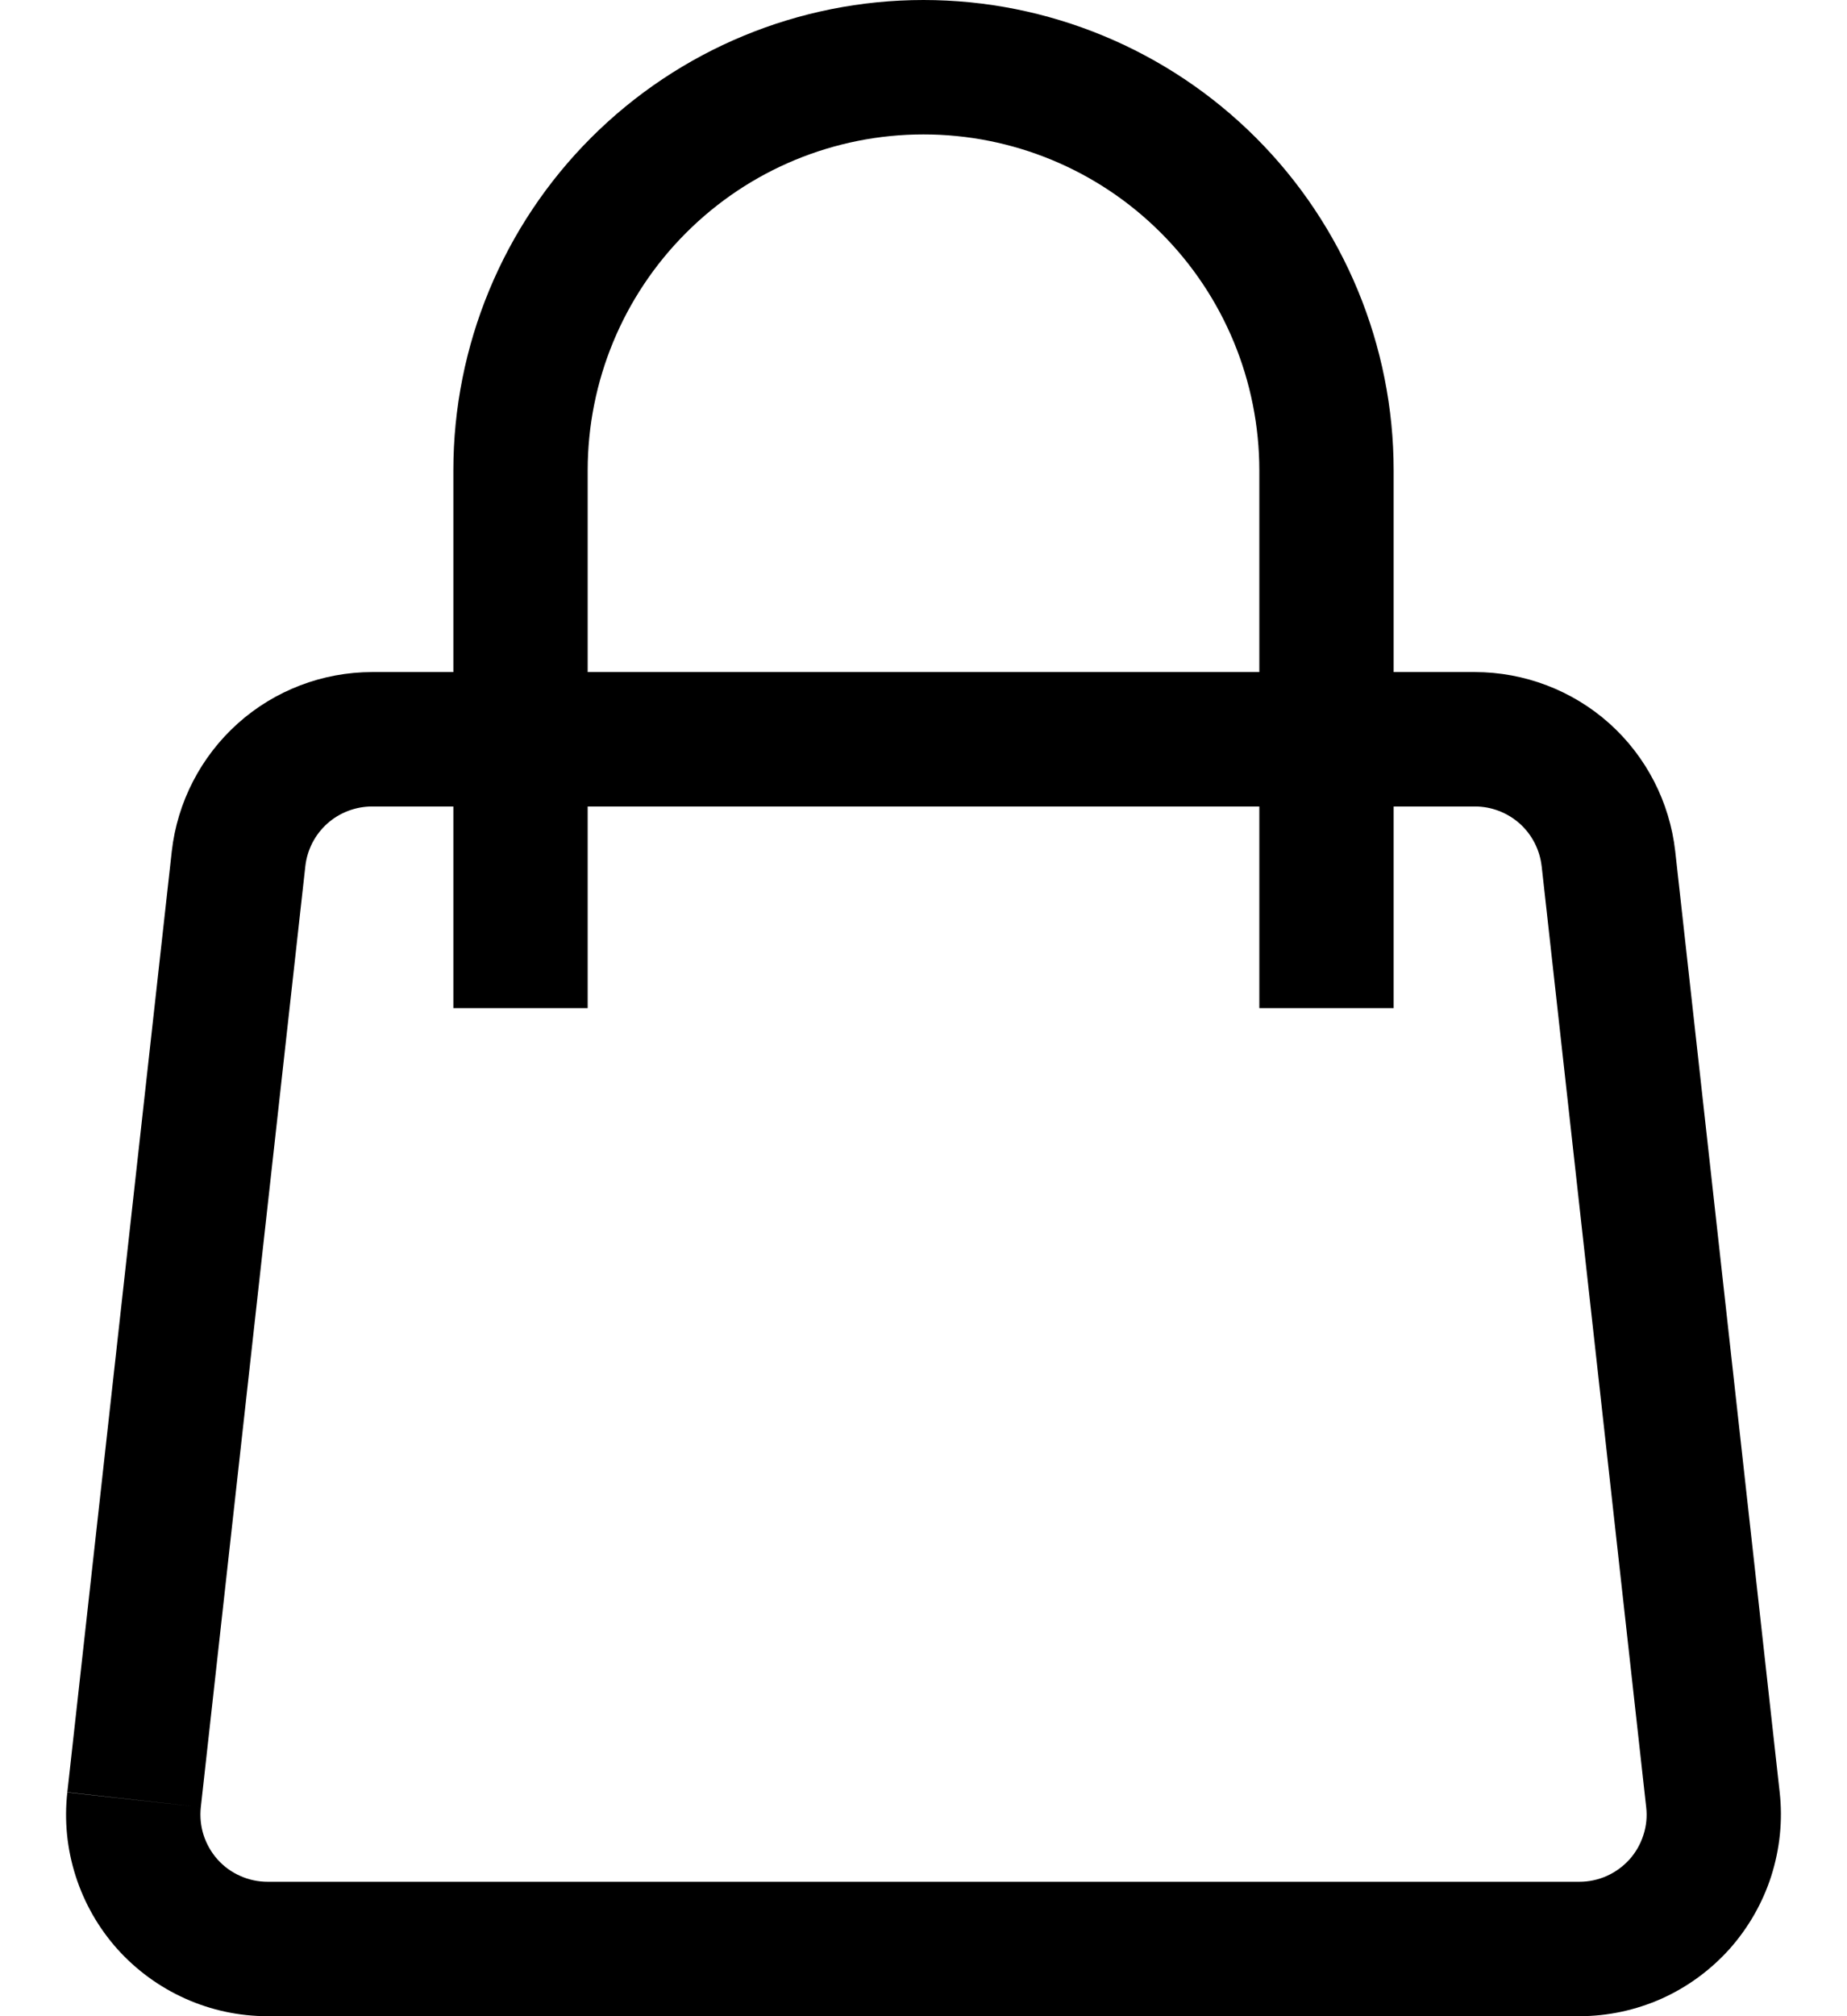 <svg width="22" height="24" viewBox="0 0 22 24" fill="none" xmlns="http://www.w3.org/2000/svg">
<path d="M2.046 10.134L0.802 21.334L2.392 21.512L3.637 10.31L2.046 10.134ZM3.187 24H18.813V22.4H3.187V24ZM21.198 21.334L19.954 10.134L18.363 10.31L19.608 21.512L21.198 21.334ZM17.566 8H4.434V9.6H17.57V8H17.566ZM19.954 10.134C19.888 9.547 19.609 9.005 19.169 8.611C18.729 8.218 18.157 8 17.566 8L17.568 9.6C17.765 9.6 17.955 9.673 18.102 9.804C18.248 9.935 18.341 10.116 18.363 10.312L19.954 10.134ZM18.813 24C19.15 24 19.484 23.928 19.792 23.791C20.1 23.653 20.375 23.451 20.601 23.2C20.825 22.948 20.995 22.652 21.098 22.331C21.2 22.009 21.236 21.67 21.198 21.334L19.608 21.512C19.621 21.624 19.61 21.736 19.575 21.843C19.541 21.95 19.485 22.049 19.41 22.133C19.334 22.217 19.242 22.284 19.14 22.33C19.037 22.376 18.925 22.4 18.813 22.4V24ZM0.802 21.334C0.764 21.67 0.798 22.01 0.901 22.331C1.004 22.653 1.173 22.949 1.398 23.201C1.624 23.452 1.899 23.653 2.208 23.791C2.516 23.929 2.85 24 3.187 24V22.4C3.075 22.4 2.963 22.376 2.861 22.33C2.758 22.285 2.666 22.218 2.591 22.134C2.516 22.05 2.46 21.951 2.425 21.844C2.391 21.737 2.38 21.624 2.392 21.512L0.802 21.336V21.334ZM3.637 10.31C3.659 10.115 3.752 9.934 3.899 9.803C4.045 9.672 4.237 9.6 4.434 9.6V8C3.843 8 3.272 8.218 2.832 8.612C2.393 9.006 2.112 9.548 2.046 10.134L3.637 10.31ZM7 12L7 5.6H5.4L5.4 12H7ZM15 5.6L15 12H16.6L16.6 5.6H15ZM11 1.6C12.061 1.6 13.078 2.021 13.828 2.772C14.579 3.522 15 4.539 15 5.6H16.6C16.6 4.115 16.01 2.69 14.96 1.64C13.91 0.59 12.485 0 11 0V1.6ZM7 5.6C7 4.539 7.421 3.522 8.172 2.772C8.922 2.021 9.939 1.6 11 1.6V0C9.515 0 8.09 0.59 7.04 1.64C5.99 2.69 5.4 4.115 5.4 5.6H7Z" fill="black"/>
</svg>

